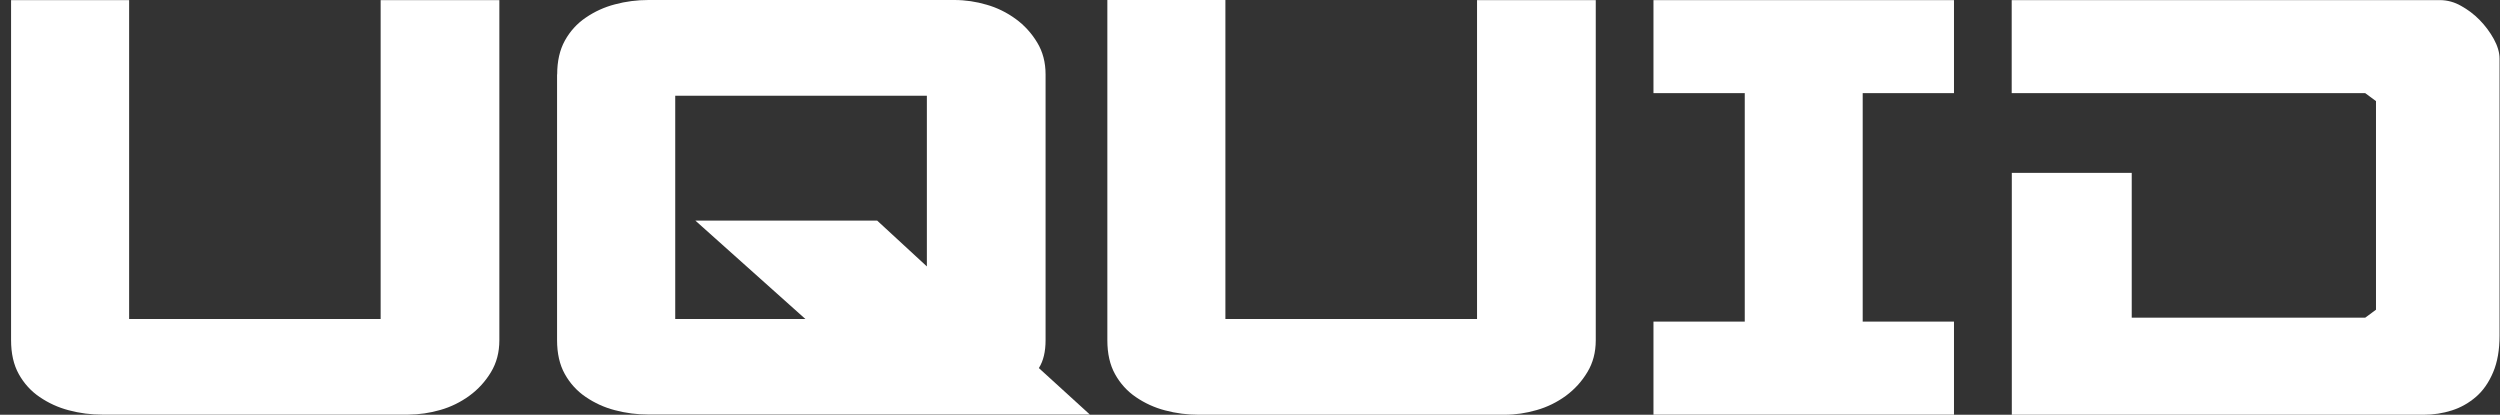 <svg width="217" height="36" viewBox="0 0 217 36" fill="none" xmlns="http://www.w3.org/2000/svg">
<rect x="0" y="0" width="217" height="36" fill="#333333" stroke="none"/>
<g clip-path="url(#clip0_3_286)">
<path d="M11.208 0.01V27.689H33.04V0.01H43.344V29.535C43.344 30.576 43.105 31.494 42.618 32.299C42.14 33.094 41.509 33.794 40.754 34.343C39.989 34.902 39.129 35.328 38.221 35.584C37.313 35.849 36.376 35.981 35.43 35.991H8.885C7.9 35.991 6.925 35.867 5.97 35.612C5.061 35.375 4.211 34.987 3.436 34.457C2.681 33.946 2.07 33.264 1.63 32.469C1.181 31.665 0.961 30.68 0.961 29.525V0.01H11.208Z" fill="white"/>
<path d="M48.363 6.465C48.363 5.311 48.583 4.336 49.032 3.521C49.472 2.726 50.083 2.045 50.839 1.534C51.613 1.003 52.464 0.615 53.371 0.379C54.318 0.123 55.302 0 56.287 0H82.841C83.788 0 84.734 0.142 85.632 0.407C86.541 0.663 87.401 1.089 88.165 1.647C88.921 2.196 89.552 2.897 90.029 3.692C90.517 4.496 90.756 5.424 90.756 6.456V29.525C90.756 30.529 90.565 31.333 90.173 31.948L94.599 35.981H56.277C55.293 35.981 54.318 35.858 53.362 35.602C52.454 35.366 51.603 34.978 50.829 34.447C50.074 33.936 49.462 33.255 49.022 32.46C48.573 31.655 48.353 30.671 48.353 29.516V6.465H48.363ZM76.141 19.15L80.452 23.126V8.311H58.61V27.689H69.908L60.359 19.15H76.141Z" fill="white"/>
<path d="M106.365 0.009V27.689H128.207V0.009H138.512V29.535C138.512 30.576 138.273 31.494 137.785 32.299C137.307 33.103 136.676 33.794 135.921 34.353C135.157 34.911 134.296 35.337 133.388 35.593C132.48 35.858 131.543 36 130.597 36H104.043C103.058 36 102.083 35.877 101.127 35.621C100.219 35.385 99.368 34.997 98.594 34.467C97.839 33.955 97.227 33.274 96.788 32.479C96.338 31.674 96.118 30.689 96.118 29.535V0H106.365V0.009Z" fill="white"/>
<path d="M143.521 27.916H151.445V8.084H143.521V0.01H169.606V8.084H161.682V27.916H169.606V35.991H143.521V27.916Z" fill="white"/>
<path d="M174.615 15.004H185.034V27.575H205.299L206.236 26.884V8.775L205.299 8.084H174.615V0.01H211.828C212.449 0.019 213.061 0.189 213.606 0.502C214.208 0.833 214.762 1.25 215.24 1.742C215.718 2.234 216.129 2.783 216.464 3.389C216.789 3.985 216.961 4.553 216.961 5.093V29.137C216.961 30.368 216.779 31.428 216.406 32.308C216.033 33.189 215.546 33.899 214.925 34.438C214.313 34.968 213.606 35.375 212.831 35.621C212.038 35.877 211.216 36 210.384 36H174.625V15.004H174.615Z" fill="white"/>
</g>
<defs>
<clipPath id="clip0_3_286">
<rect width="216" height="36" fill="white" transform="translate(0.961)"/>
</clipPath>
</defs>
</svg>
